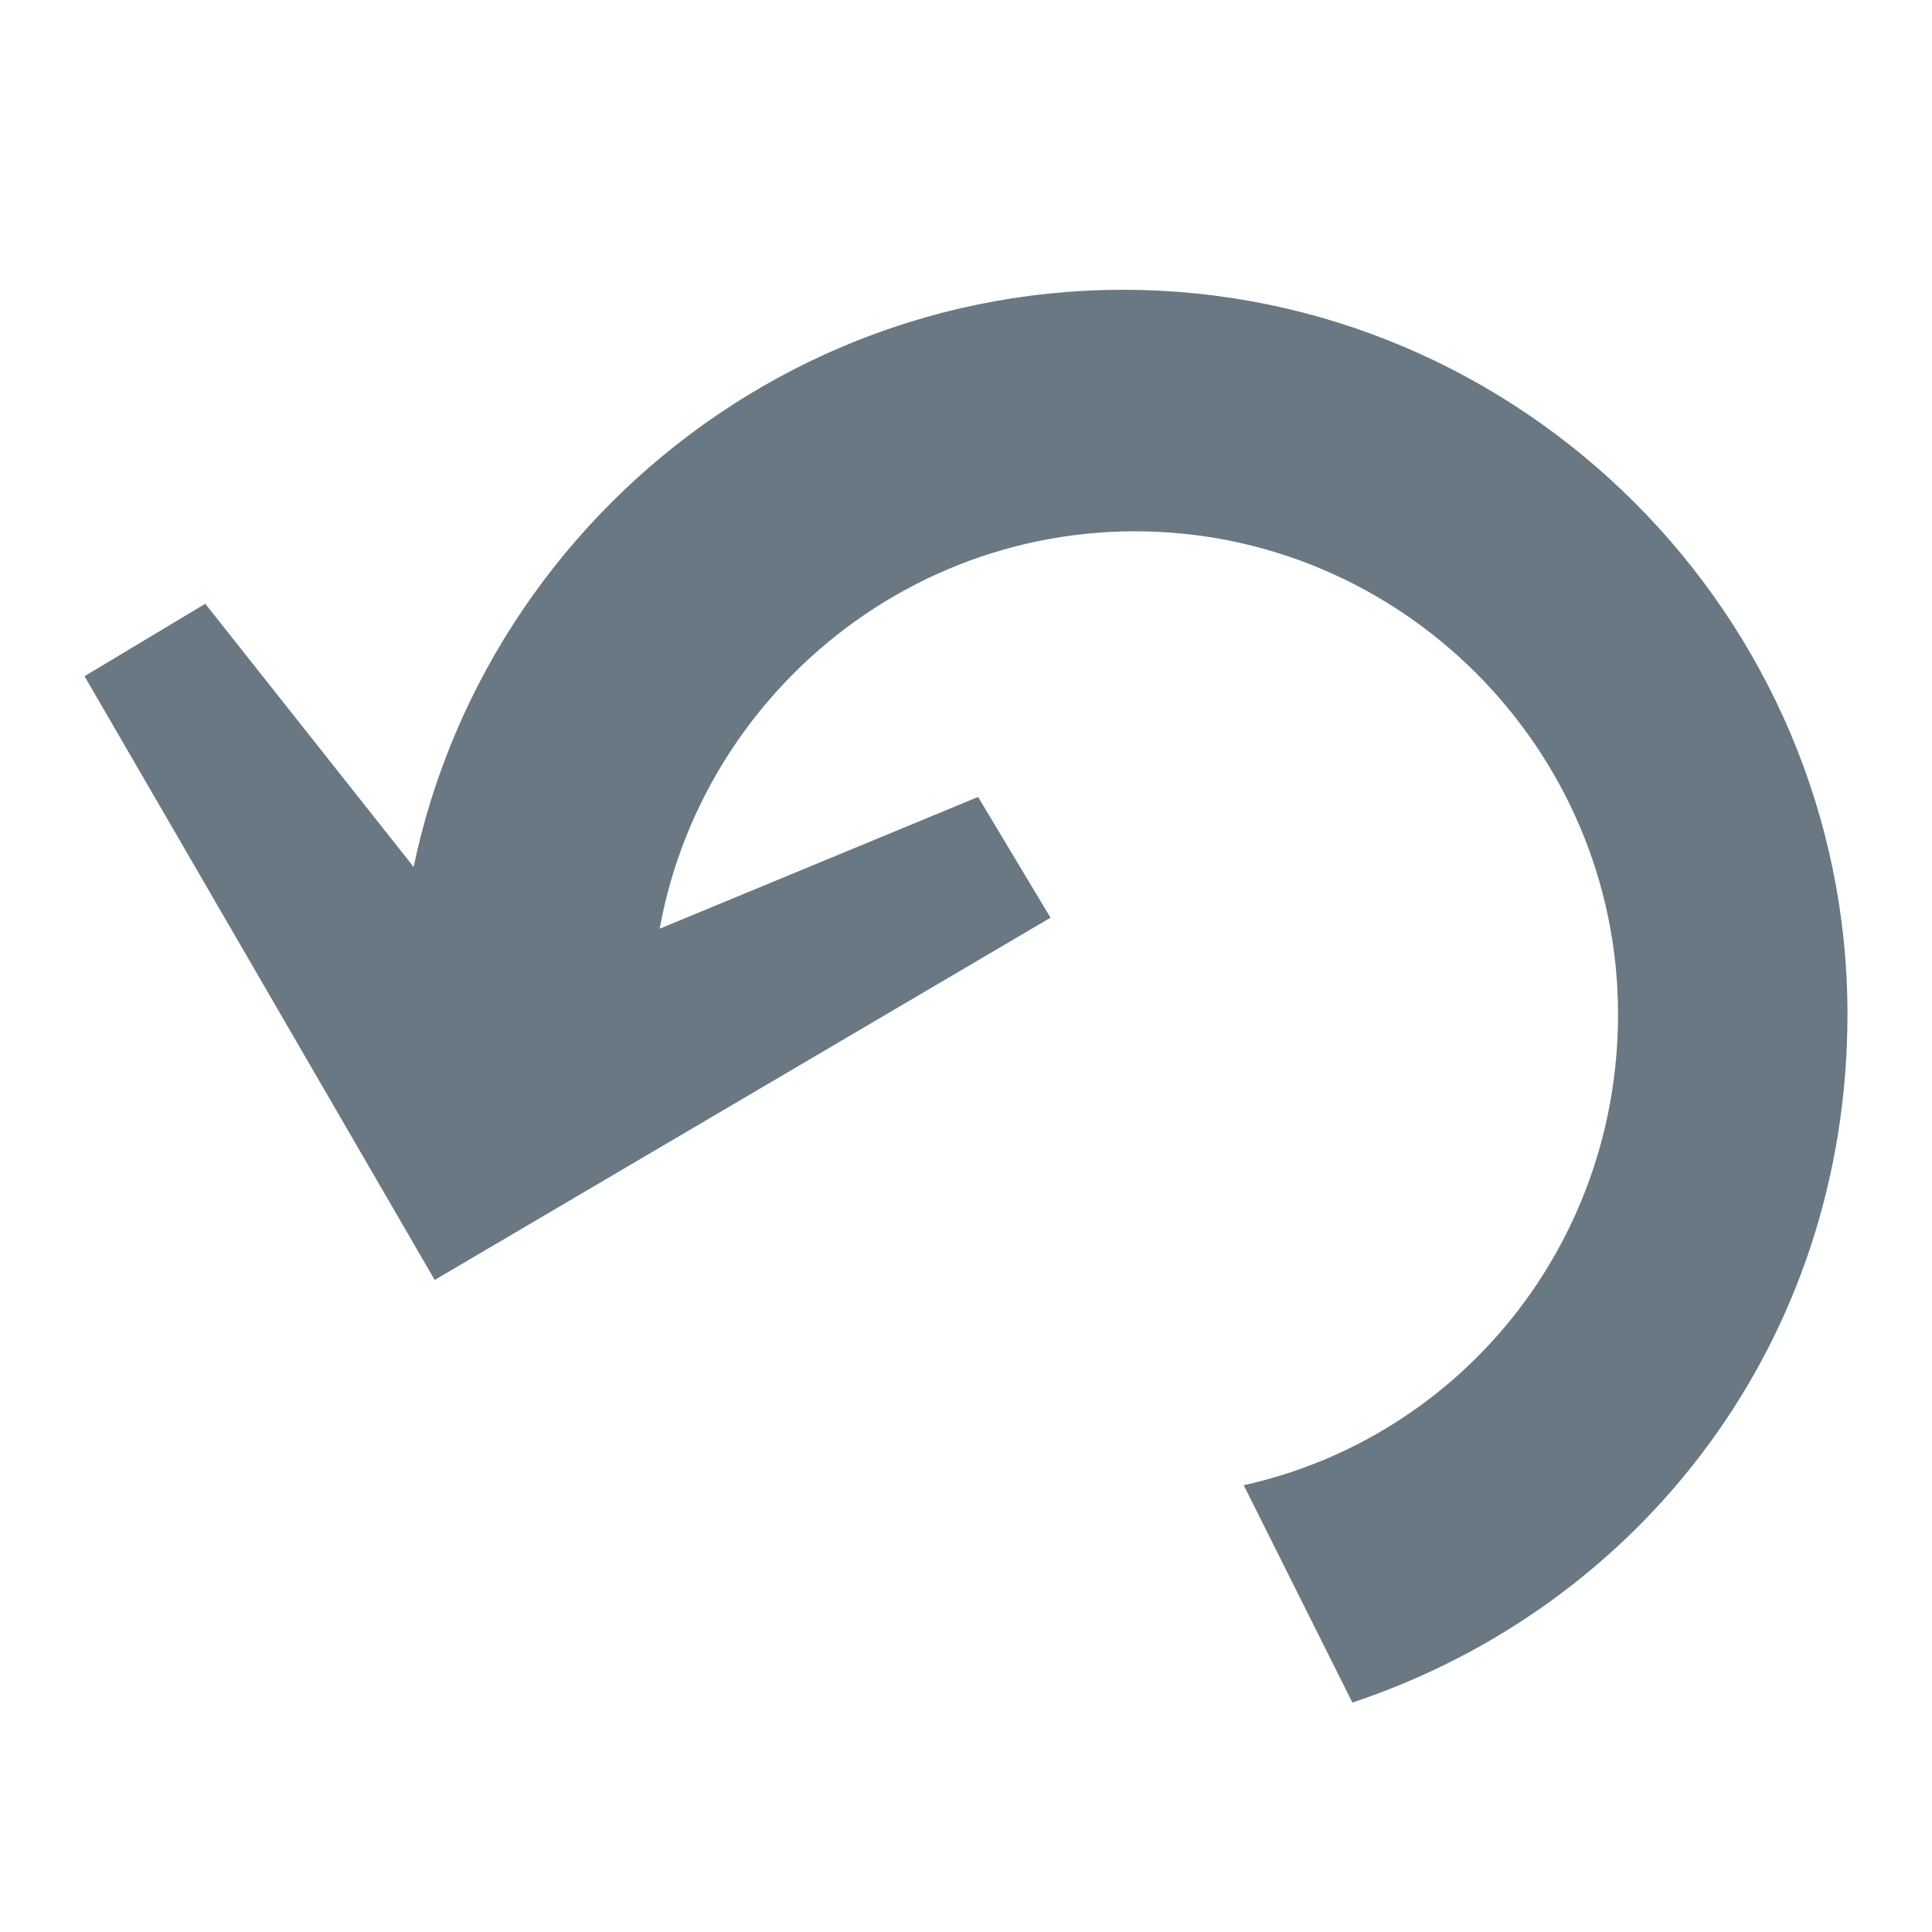 <?xml version="1.0" encoding="utf-8"?>
<!-- Generator: Adobe Illustrator 25.2.3, SVG Export Plug-In . SVG Version: 6.00 Build 0)  -->
<svg version="1.2" baseProfile="tiny" xmlns="http://www.w3.org/2000/svg" xmlns:xlink="http://www.w3.org/1999/xlink" x="0px"
	 y="0px" viewBox="0 0 16 16" overflow="visible" xml:space="preserve">
<g id="Normal">
	<path fill="#697882" d="M3.3,8.4c0-3.3,2.7-6,6-6s6,2.7,6,6c0,2.7-1.7,4.9-4.1,5.7l-0.9-1.8c1.8-0.4,3.1-2,3.1-3.9c0-2.2-1.8-4-4-4
		s-4,1.8-4,4l0,0H3.3z M3.6,10.6l-2.9-5l1-0.6l1.9,2.4l1.6,0.4l2.9-1.2l0.6,1L3.6,10.6z"/>
</g>
<g id="Active" display="none">
	<path display="inline" fill="#5A7487" d="M15,16H1c-0.6,0-1-0.4-1-1L0,1c0-0.6,0.4-1,1-1h14c0.6,0,1,0.4,1,1v14
		C16,15.6,15.6,16,15,16z"/>
	<path display="inline" fill="#F3F4F6" d="M3.2,8.4c0-3.3,2.7-6,6-6s6,2.7,6,6c0,2.7-1.7,4.9-4.1,5.7l-0.9-1.8
		c1.8-0.4,3.1-2,3.1-3.9c0-2.2-1.8-4-4-4s-4,1.8-4,4l0,0H3.2z M3.6,10.6l-2.9-5l1-0.6l1.9,2.4l1.6,0.4l2.9-1.2l0.6,1L3.6,10.6z"/>
</g>
</svg>
